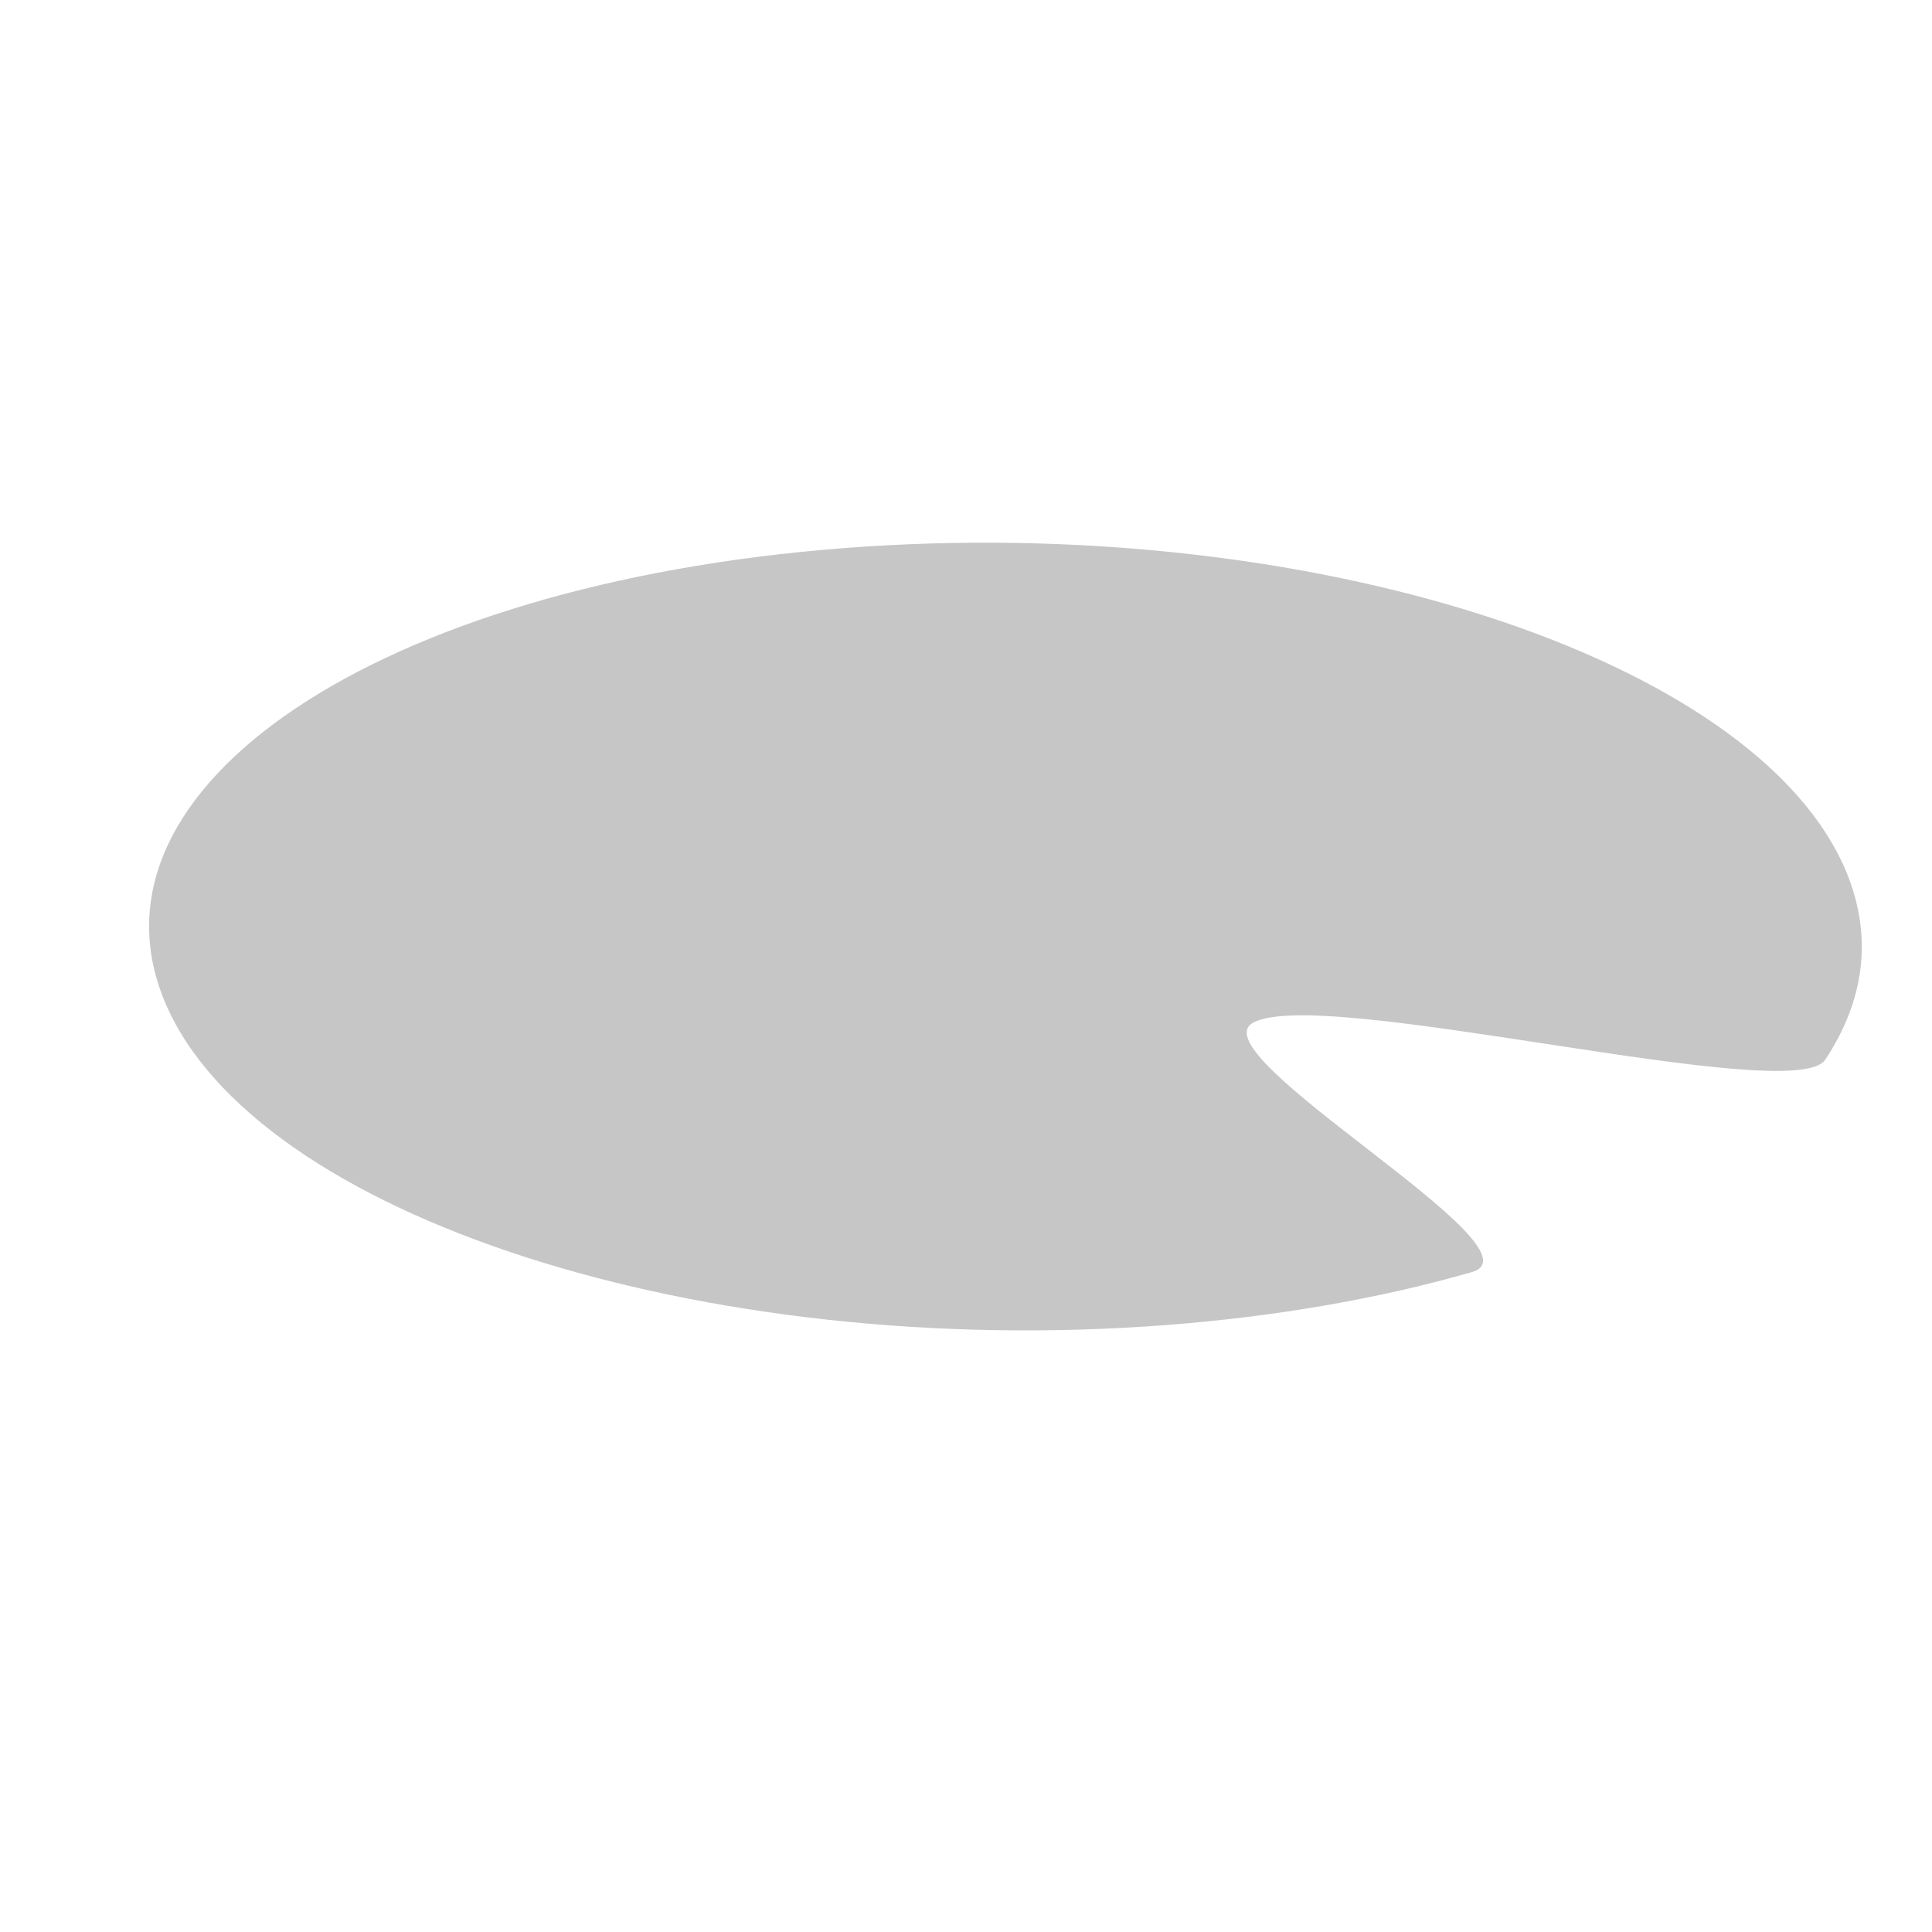 <?xml version="1.0" encoding="utf-8"?>
<!-- Generator: Adobe Illustrator 16.0.0, SVG Export Plug-In . SVG Version: 6.00 Build 0)  -->
<svg version="1.2" baseProfile="tiny" id="Layer_1" xmlns="http://www.w3.org/2000/svg" xmlns:xlink="http://www.w3.org/1999/xlink"
	 x="0px" y="0px" width="864px" height="864px" viewBox="0 0 864 864" xml:space="preserve">
<path fill-rule="evenodd" fill="#C6C6C6" d="M522.236,592.51c-207.642,16.074-408.46-48.651-448.547-144.577
	c-40.092-95.919,95.739-186.712,303.358-202.791c207.643-16.073,408.456,48.651,448.548,144.571
	c12.195,29.198,8.097,57.917-9.352,84.2c-14.188,21.363-225.636-33.586-255.927-16.502
	c-25.387,14.327,132.579,101.505,97.926,111.468C618.031,580.435,572.214,588.637,522.236,592.51z"/>
</svg>
